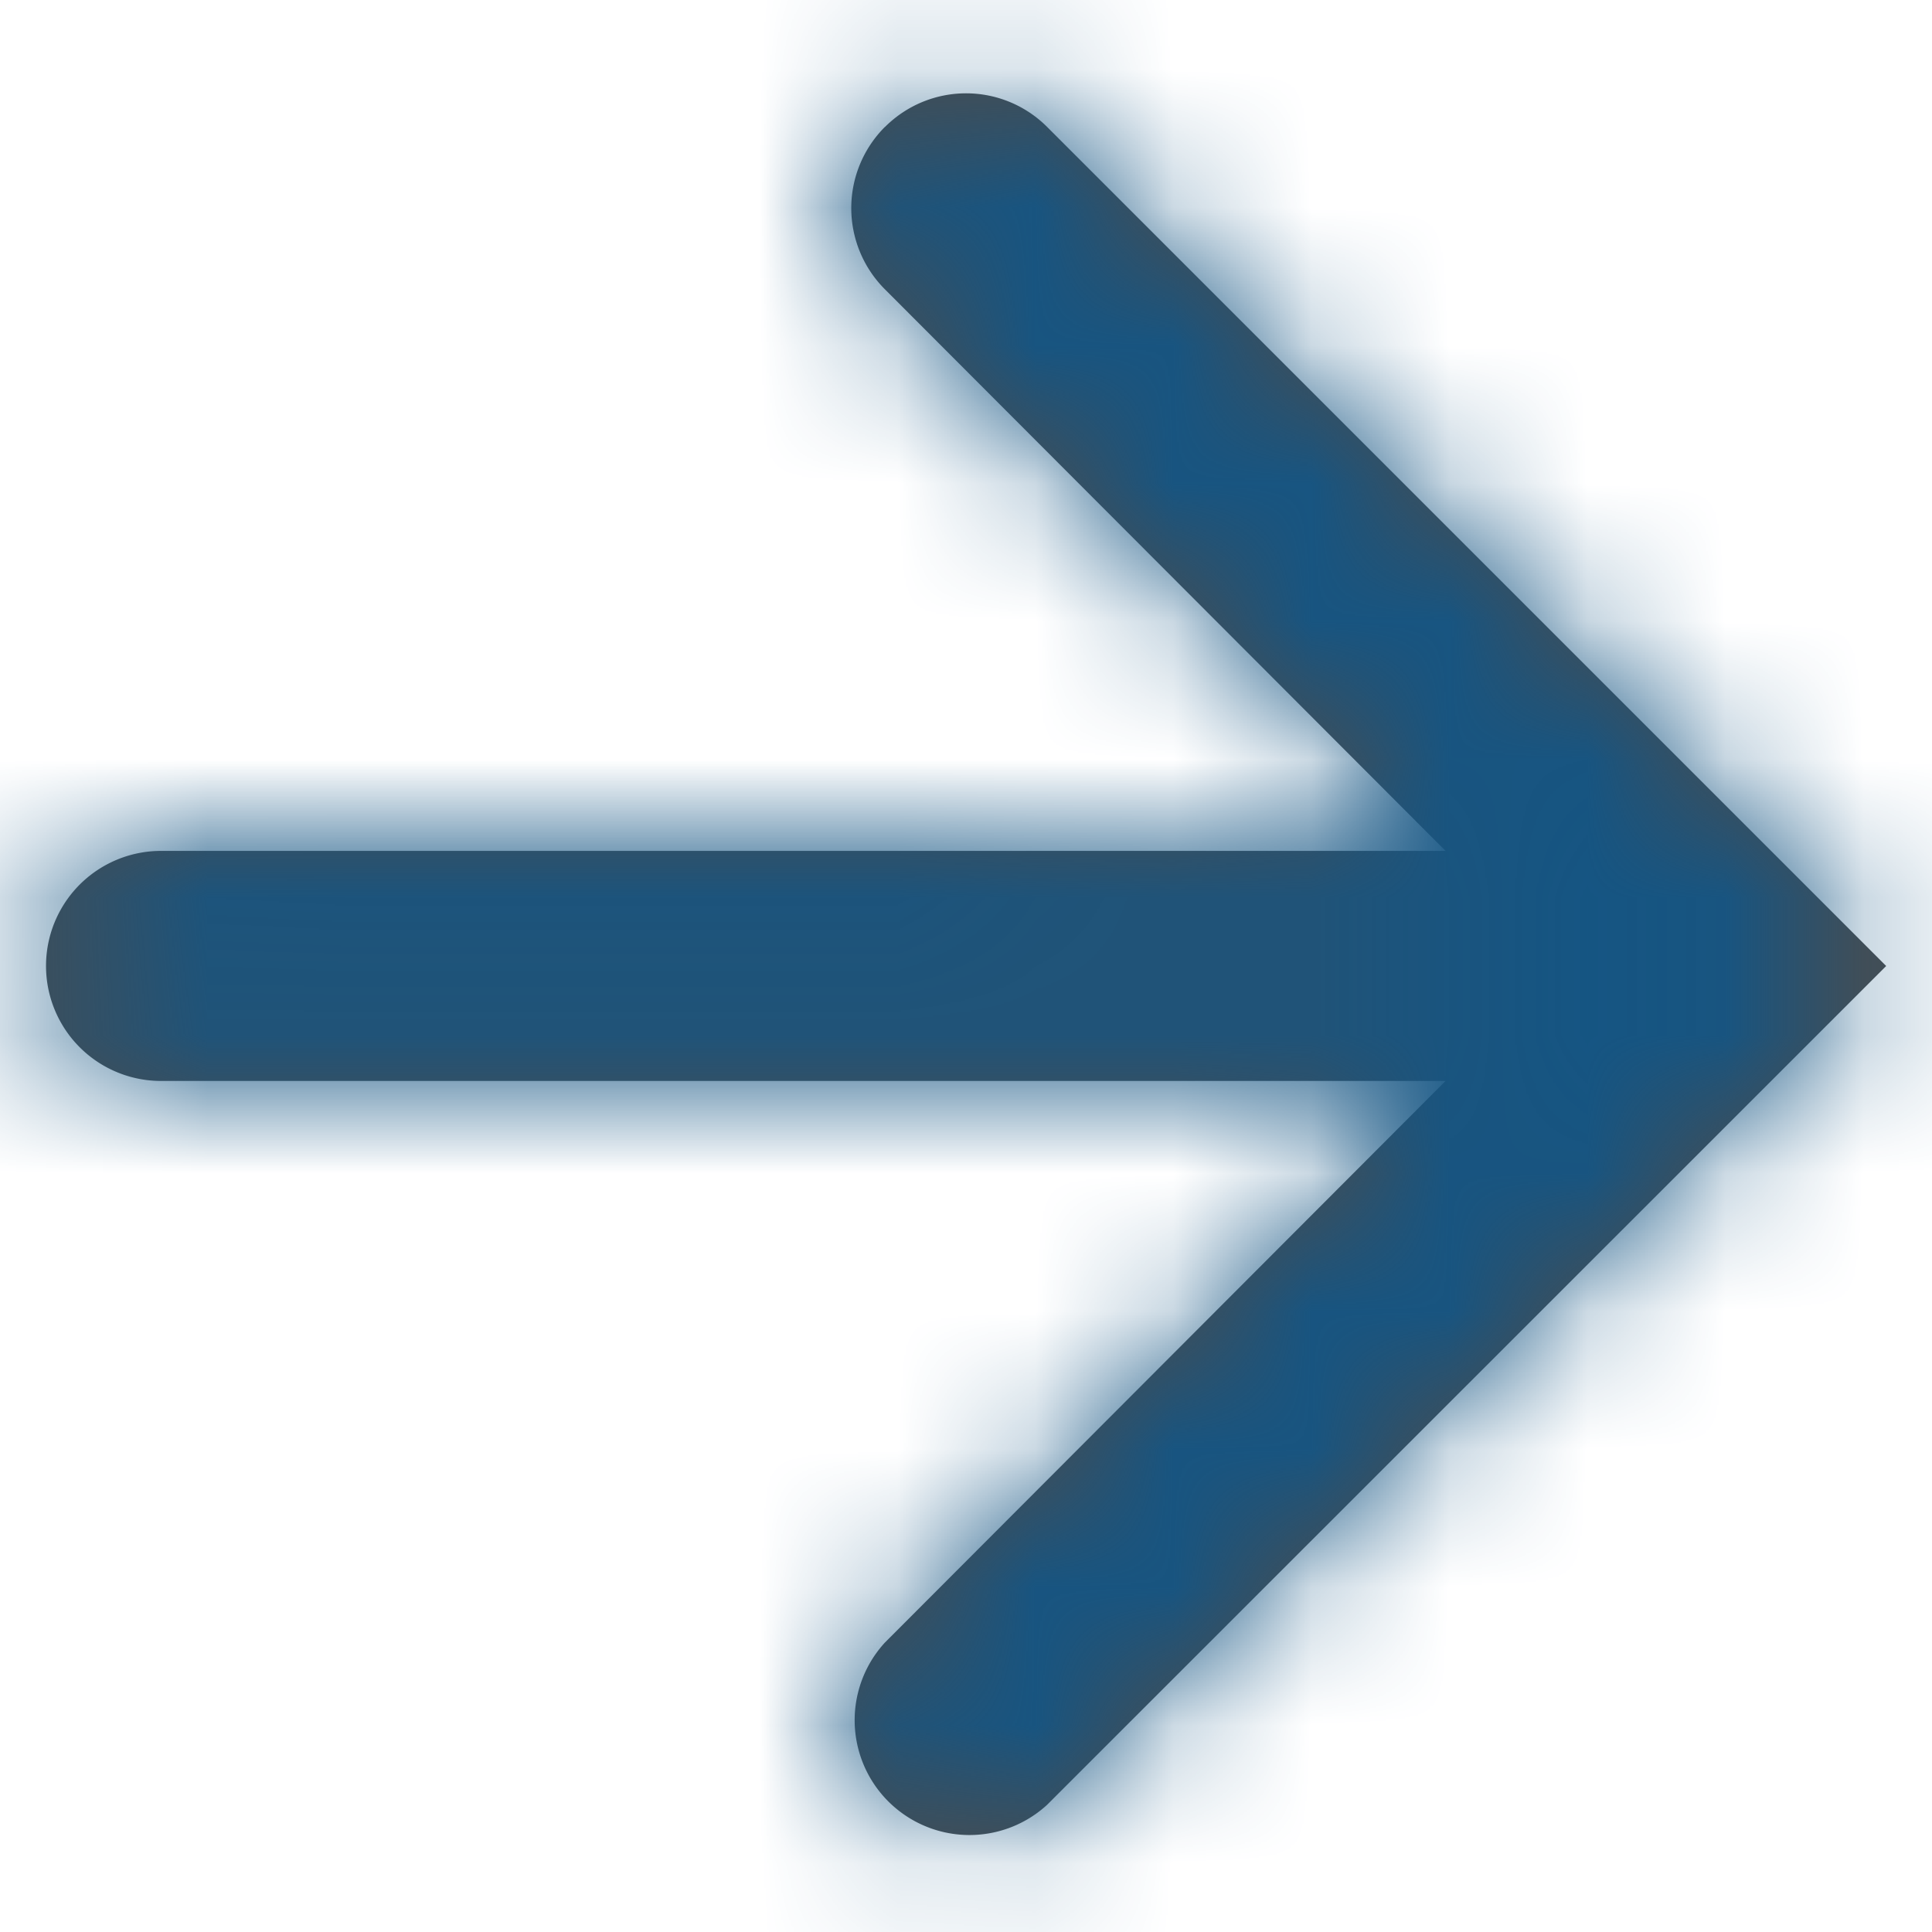 <svg width="14" height="14" xmlns="http://www.w3.org/2000/svg" xmlns:xlink="http://www.w3.org/1999/xlink"><defs><path d="M9.412 3.92a.832.832 0 000 1.176l4.063 4.07H4.167a.833.833 0 100 1.667h9.308l-4.063 4.07a.832.832 0 001.175 1.176L16.668 10l-6.08-6.08a.83.83 0 00-1.175 0z" id="a"/></defs><g transform="translate(-3 -3)" fill="none" fill-rule="evenodd"><mask id="b" fill="#fff"><use xlink:href="#a"/></mask><use fill-opacity=".7" fill="#000" xlink:href="#a"/><g mask="url(#b)" fill="#155583"><path d="M0 0h20v20H0z"/></g></g></svg>